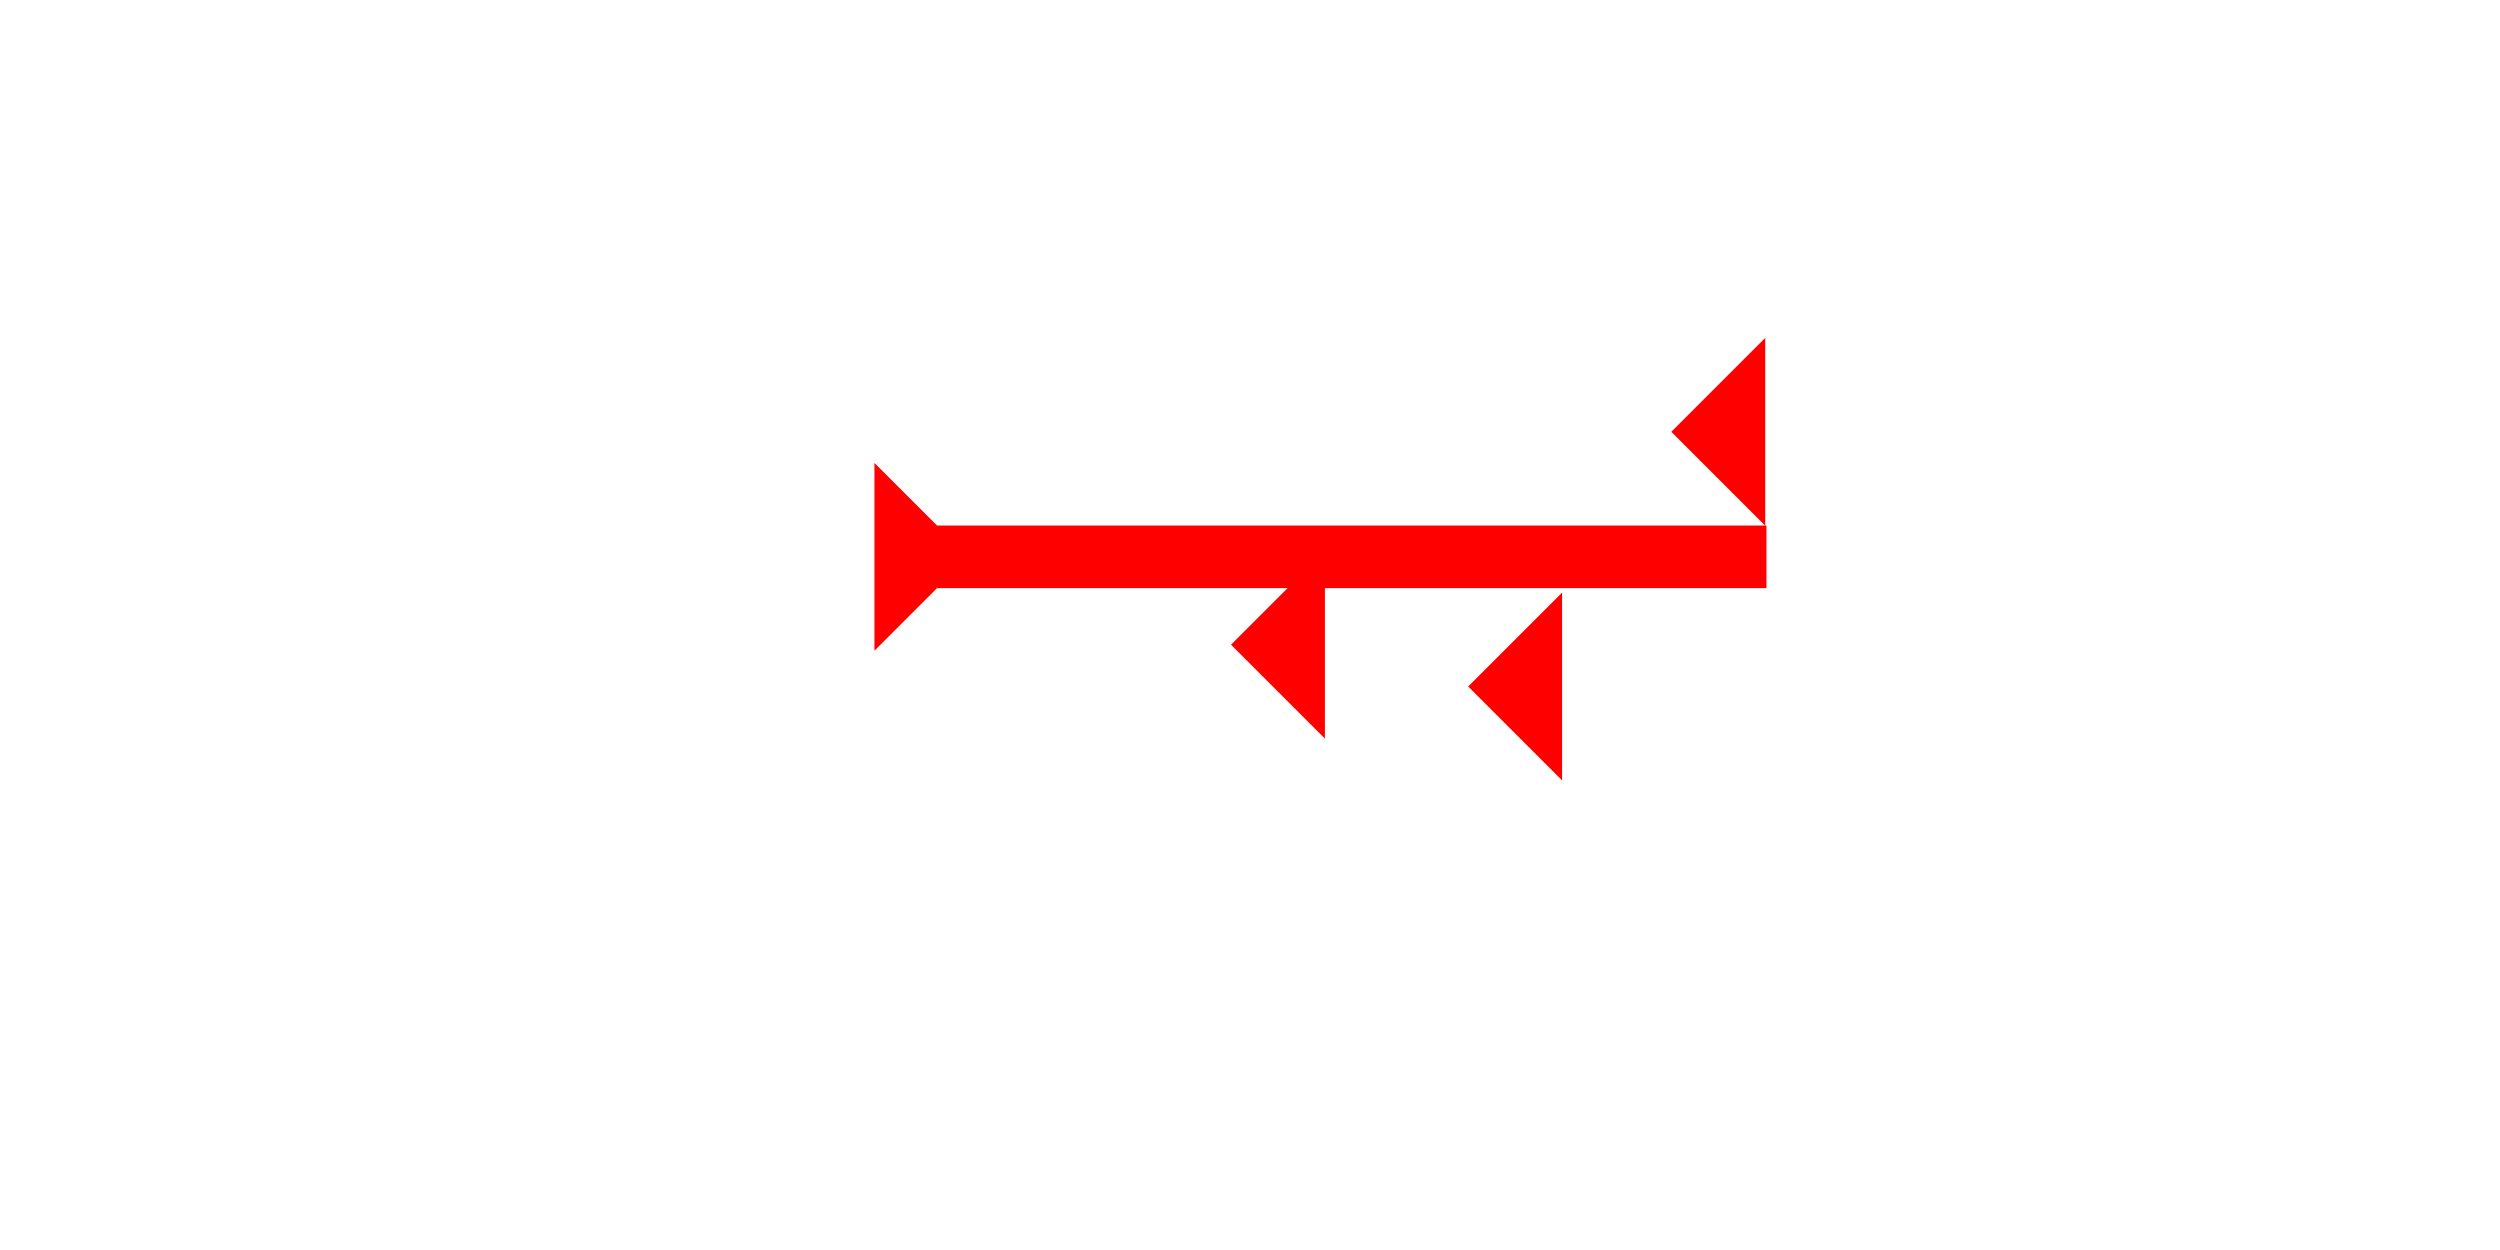 <?xml version="1.0" encoding="UTF-8" standalone="no"?>
<svg
   xmlns:dc="http://purl.org/dc/elements/1.1/"
   xmlns:cc="http://creativecommons.org/ns#"
   xmlns:rdf="http://www.w3.org/1999/02/22-rdf-syntax-ns#"
   xmlns:svg="http://www.w3.org/2000/svg"
   xmlns="http://www.w3.org/2000/svg"
   width="160"
   height="80"
   viewBox="0 0 42.333 21.167"
   version="1.1"
   id="svg8">
  <defs
     id="defs2" />
  <g
     id="layer1">
    <g
       id="g256"
       transform="matrix(0,-0.265,0.265,0,14.684,7.786)">
      <title
         id="title252">Right Horizontal Mark, RH</title>
      <polygon
         points="4,4 0,0 12,0 8,4 8,57 4,57 "
         style="fill:#ff0000"
         id="polygon254"
         transform="translate(-12.2,0.464)" />
    </g>
    <polygon
       points="6,12 0,6 6,0 "
       style="fill:#ff0000"
       id="polygon411"
       transform="matrix(0.265,0,0,0.265,24.861,10.035)">
      <title
         id="title431">Heel Mark, HE</title>
    </polygon>
    <polygon
       points="0,6 6,0 6,12 "
       style="fill:#ff0000"
       id="polygon425"
       transform="matrix(0.265,0,0,0.265,20.845,9.327)">
      <title
         id="title433">Heel Mark, HE</title>
    </polygon>
    <polygon
       points="6,0 6,12 0,6 "
       style="fill:#ff0000"
       id="polygon427"
       transform="matrix(0.265,0,0,0.265,28.301,5.722)">
      <title
         id="title429">Heel Mark, HE</title>
    </polygon>
  </g>
</svg>
